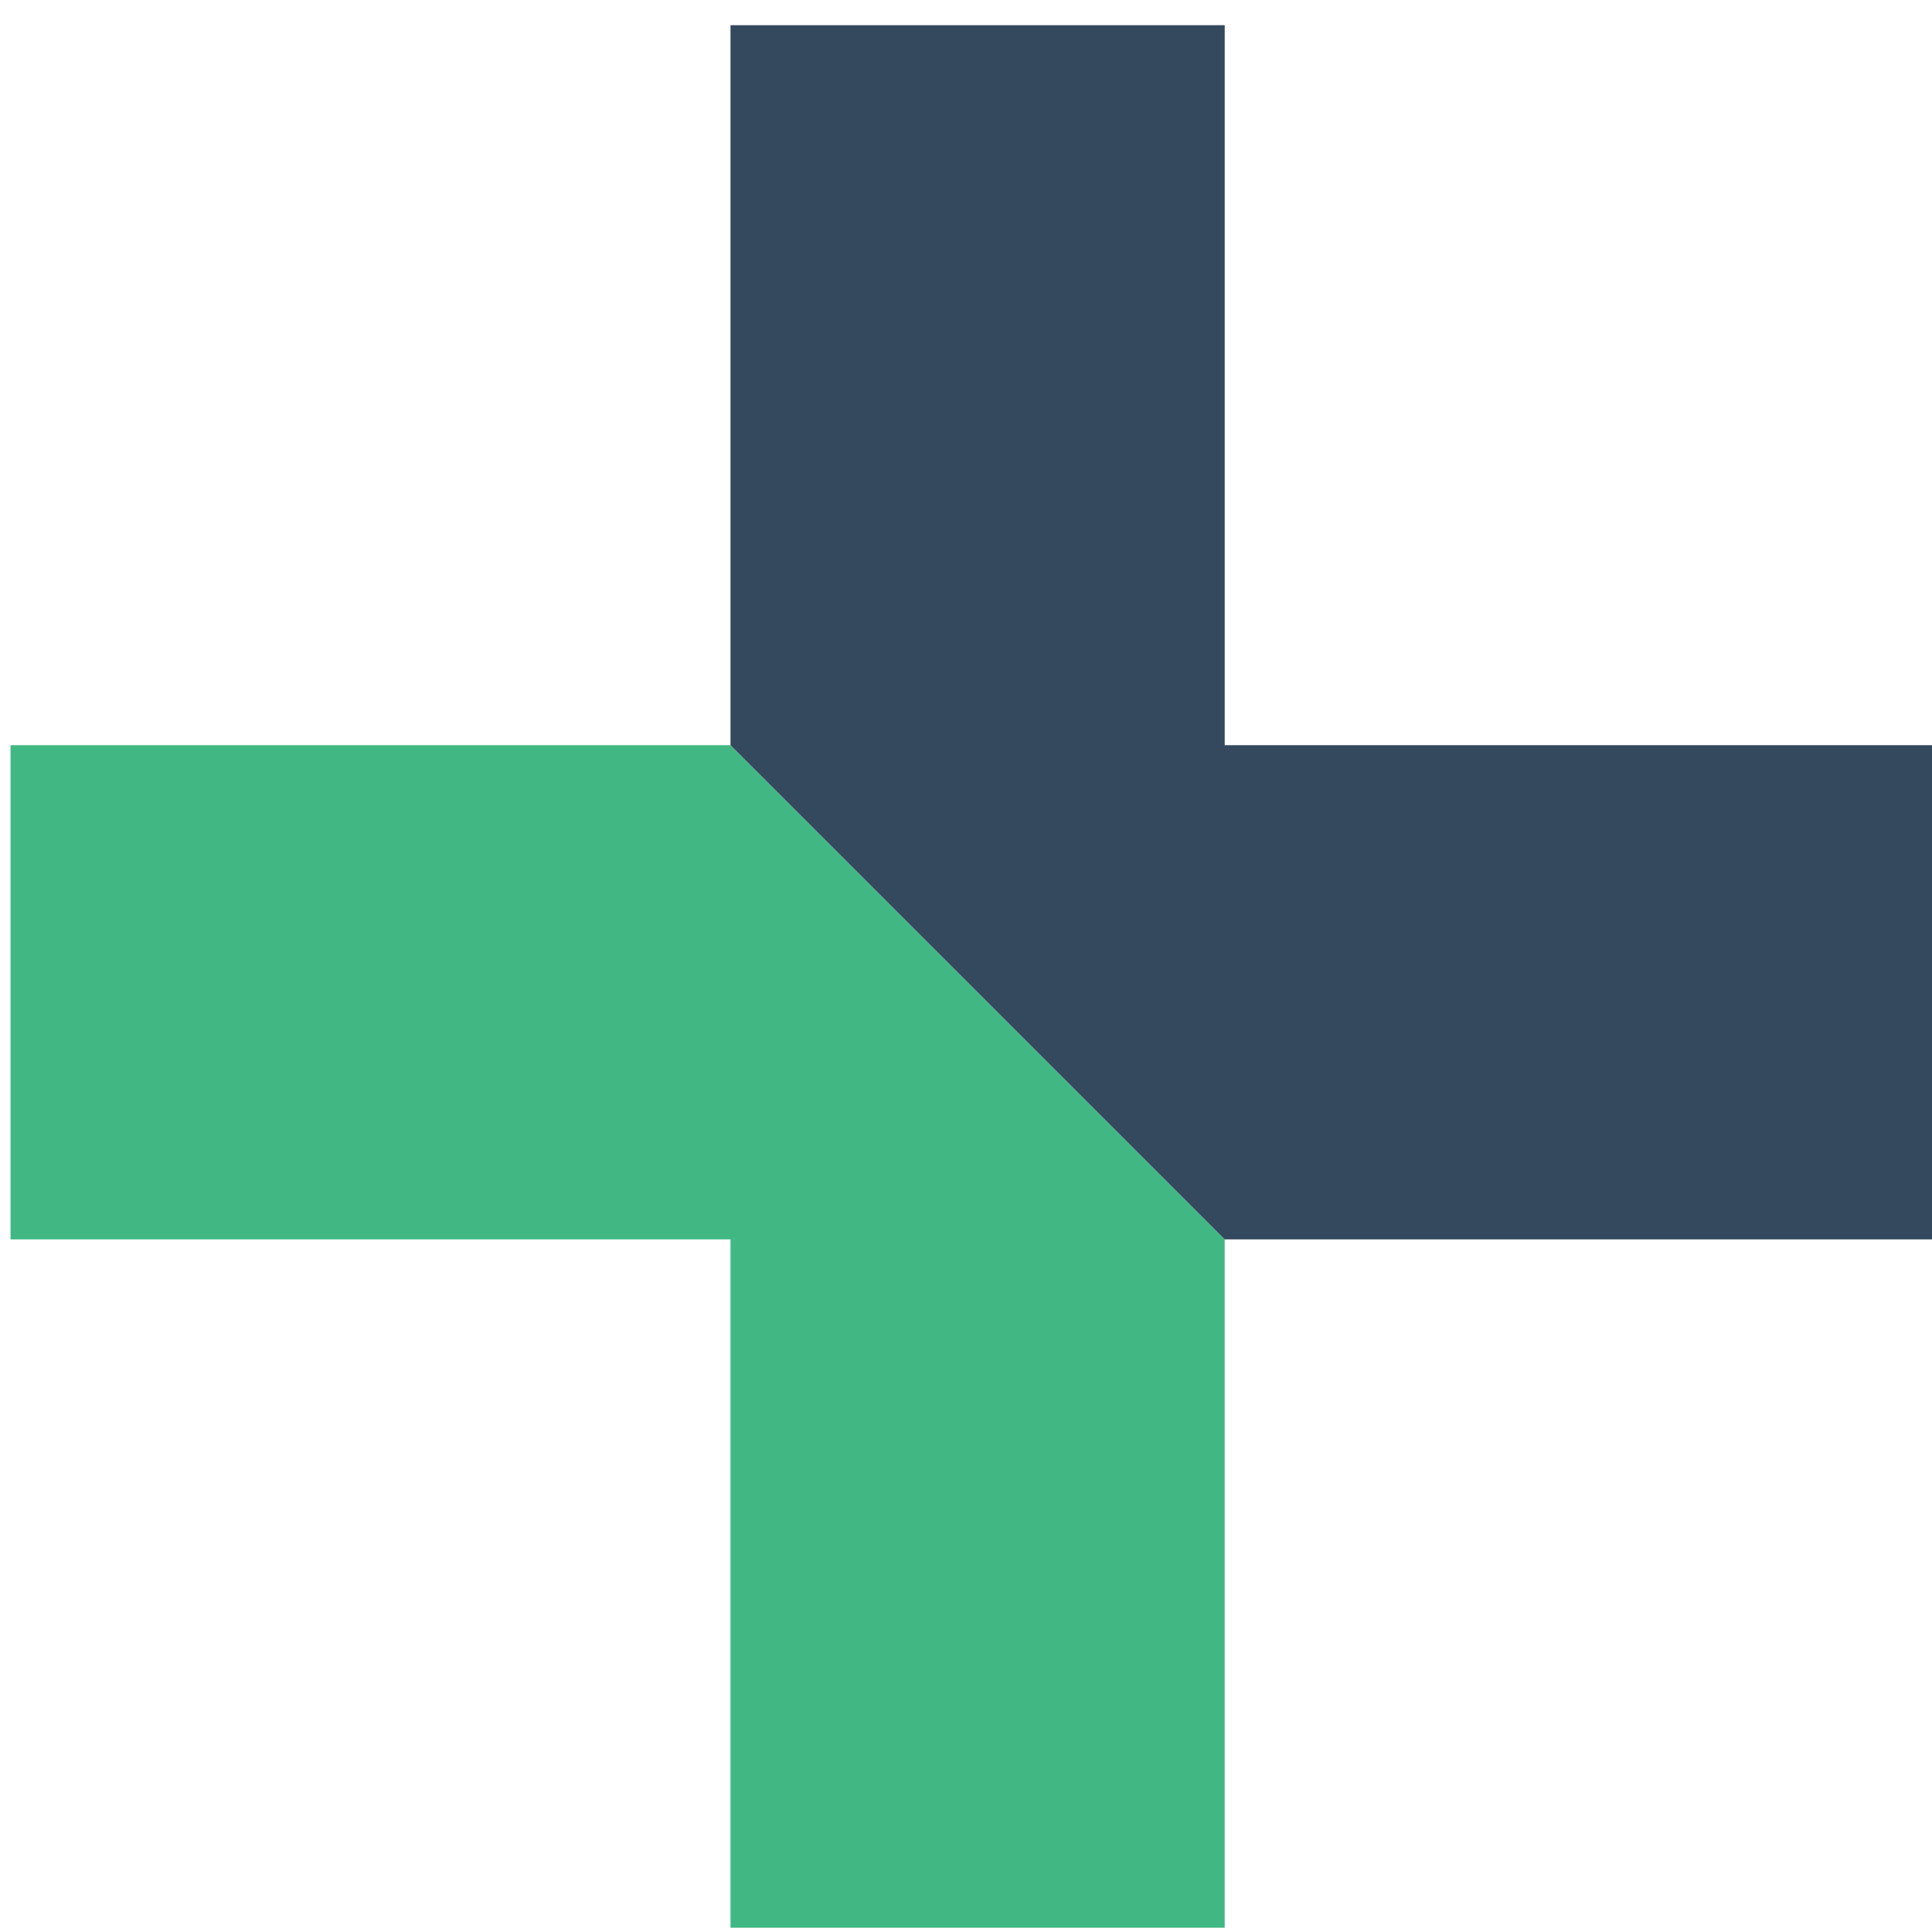 <?xml version="1.0" encoding="UTF-8" standalone="no"?>
<!-- Created with Inkscape (http://www.inkscape.org/) -->

<svg
   width="11.161mm"
   height="11.137mm"
   viewBox="0 0 11.161 11.137"
   version="1.1"
   id="svg5"
   xml:space="preserve"
   xmlns="http://www.w3.org/2000/svg"
   xmlns:svg="http://www.w3.org/2000/svg"><defs
     id="defs2" /><g
     id="layer1"
     transform="translate(-493.722,-399.234)"><g
       id="g6868"
       transform="matrix(0.378,0,0,0.378,439.121,268.995)"
       style="stroke-width:2.648"><path
         id="path5855"
         style="font-weight:bold;font-size:65.111px;font-family:Calibre;-inkscape-font-specification:'Calibre Bold';letter-spacing:0px;word-spacing:0px;fill:#41b883;stroke-width:0.701;stroke-linecap:round;stroke-linejoin:round"
         d="m 144.608,355.937 v 7.553 h 11.003 v 10.938 h 7.553 v -10.938 l -7.553,-7.553 z" /><path
         style="fill:#34495e;fill-opacity:1;stroke:none;stroke-width:0.701;stroke-linecap:round;stroke-linejoin:round;stop-color:#000000"
         d="m 155.611,344.933 v 11.004 l 7.553,7.553 h 11.004 l -2e-5,-7.553 h -11.004 v -11.004 z"
         id="path5962" /></g></g></svg>
